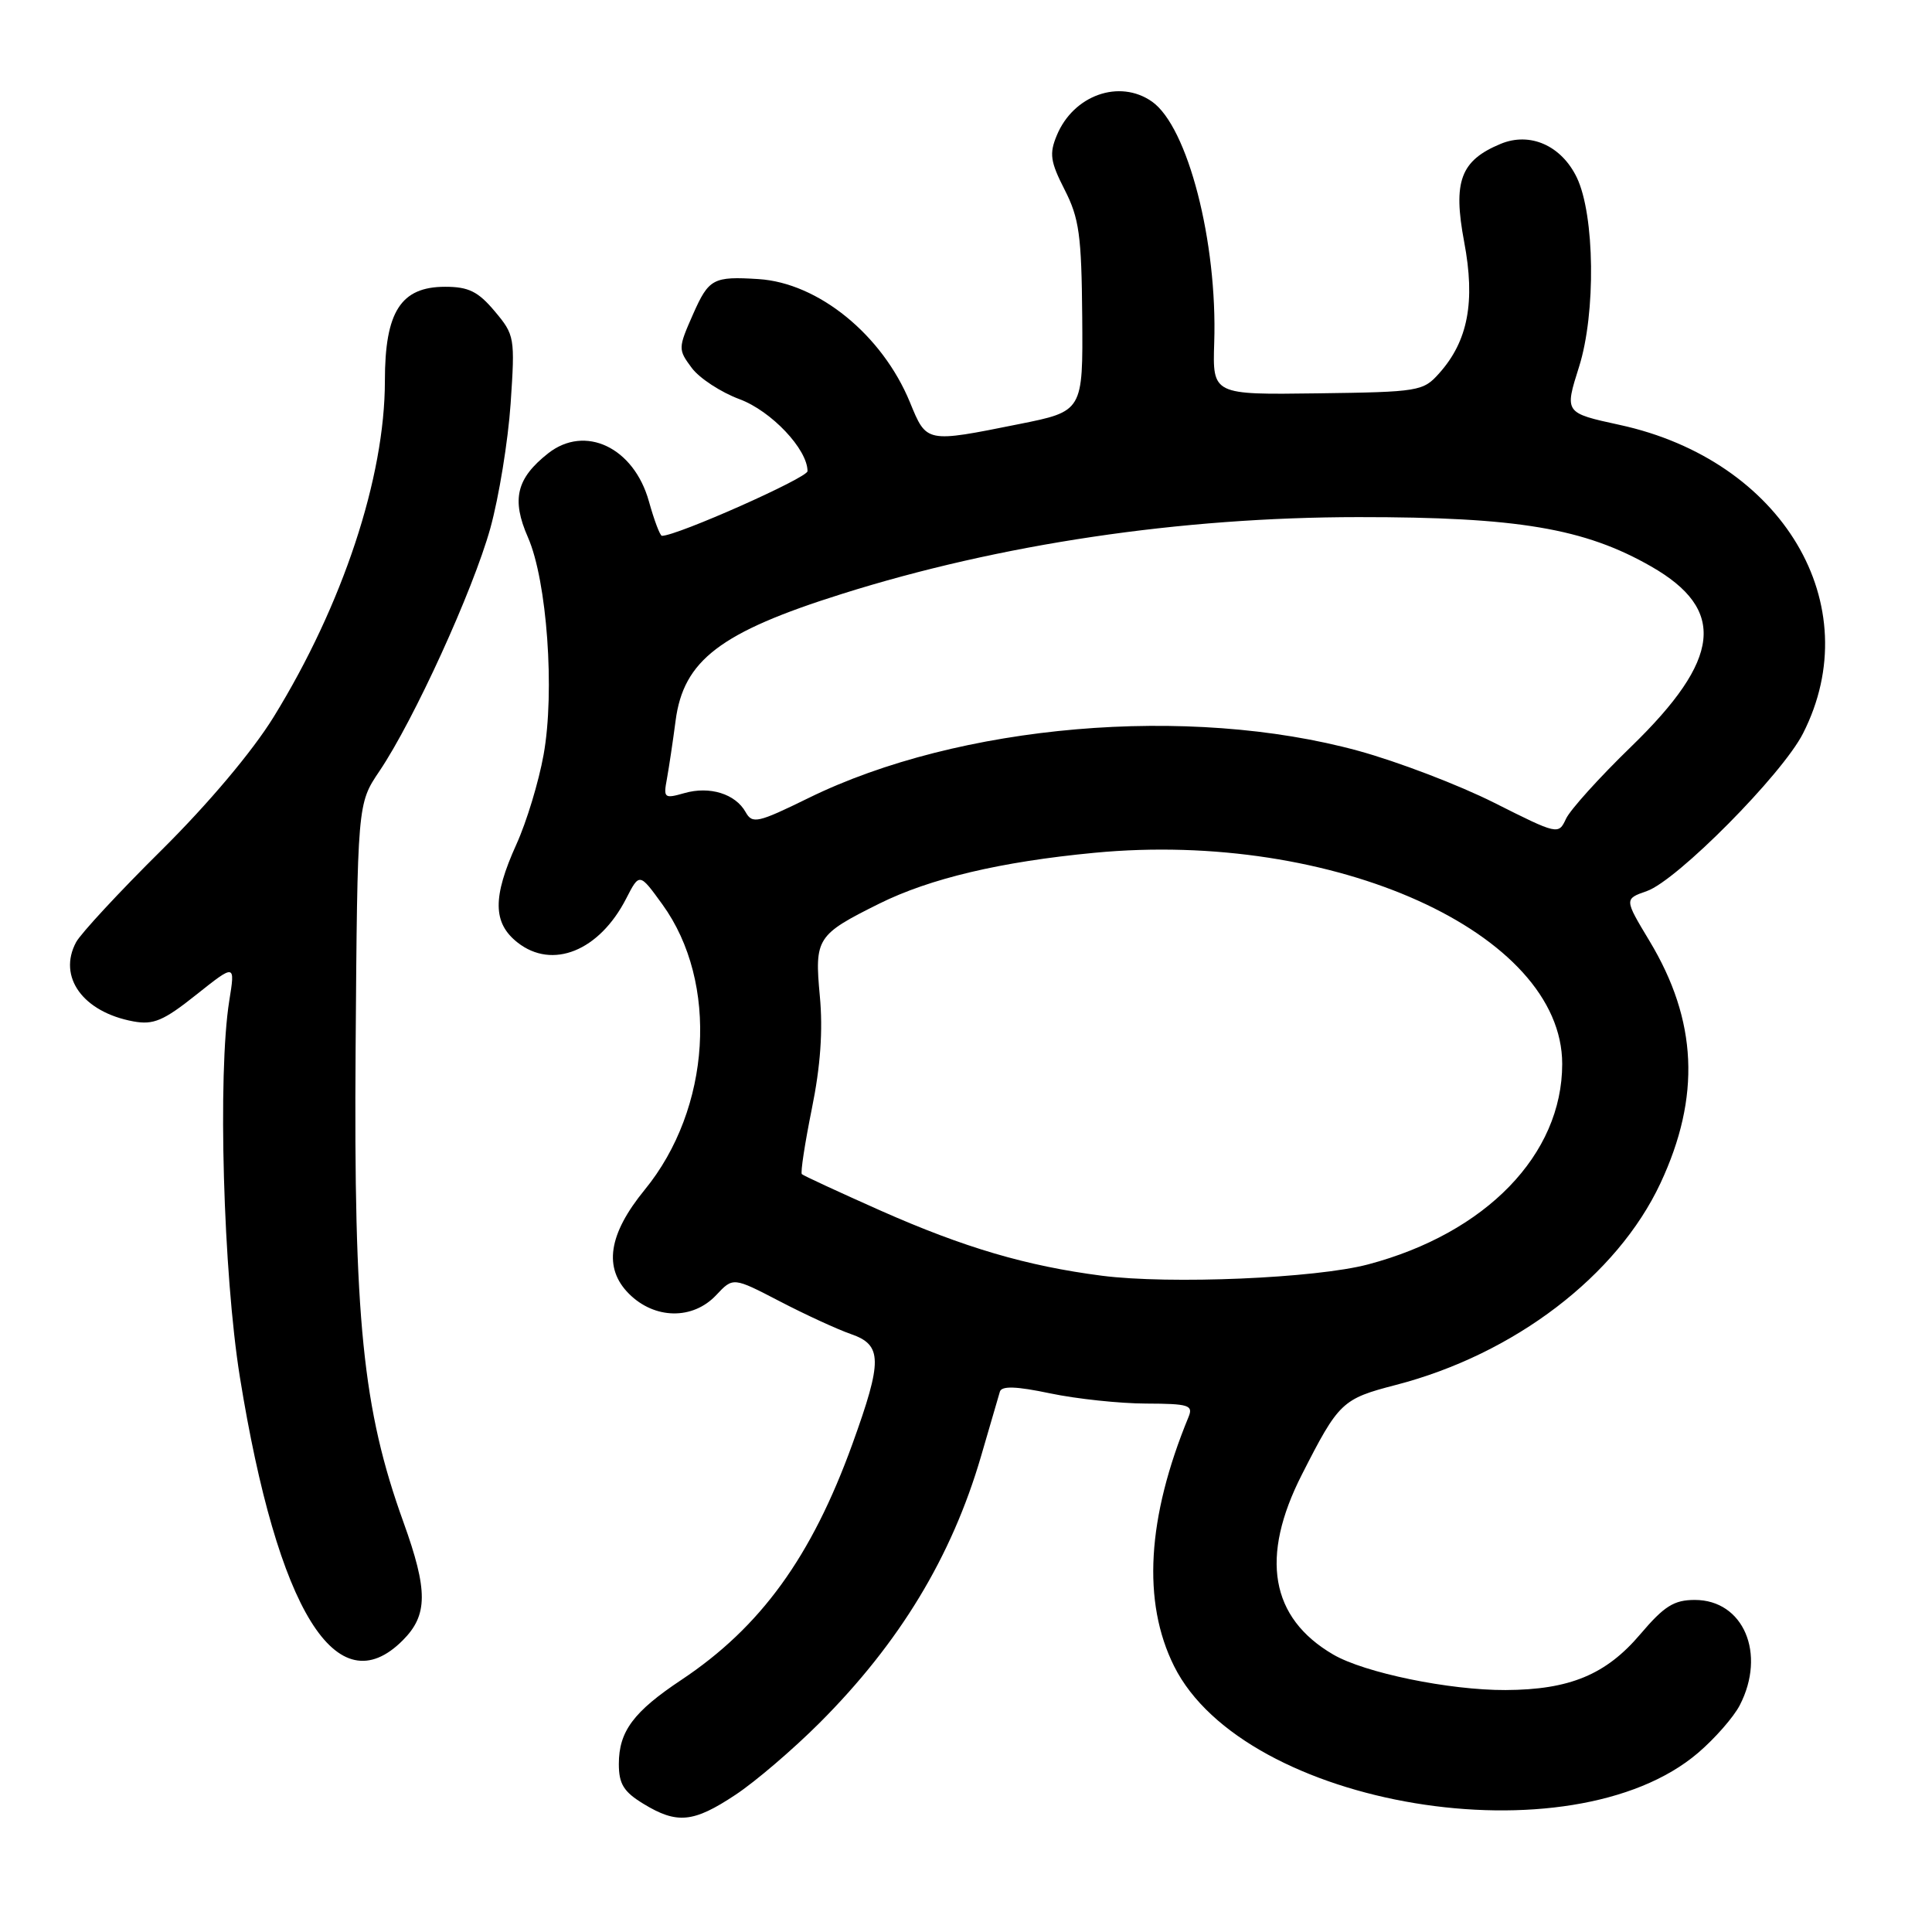 <?xml version="1.0" encoding="UTF-8" standalone="no"?>
<!DOCTYPE svg PUBLIC "-//W3C//DTD SVG 1.1//EN" "http://www.w3.org/Graphics/SVG/1.1/DTD/svg11.dtd" >
<svg xmlns="http://www.w3.org/2000/svg" xmlns:xlink="http://www.w3.org/1999/xlink" version="1.1" viewBox="0 0 256 256">
 <g >
 <path fill="currentColor"
d=" M 97.44 237.83 C 100.08 236.09 105.10 231.79 108.62 228.27 C 119.20 217.68 126.10 206.29 129.99 192.97 C 131.19 188.86 132.31 185.01 132.49 184.40 C 132.73 183.62 134.65 183.68 139.16 184.63 C 142.65 185.36 148.36 185.97 151.86 185.98 C 157.52 186.00 158.13 186.19 157.49 187.75 C 151.98 201.12 151.33 212.26 155.57 220.77 C 164.90 239.49 208.20 246.65 225.02 232.25 C 227.24 230.35 229.72 227.52 230.53 225.95 C 234.06 219.11 231.02 212.00 224.57 212.00 C 221.81 212.00 220.51 212.82 217.35 216.54 C 212.80 221.90 207.99 223.90 199.50 223.94 C 192.04 223.97 180.81 221.66 176.65 219.23 C 168.33 214.37 166.93 206.33 172.51 195.38 C 177.40 185.77 177.83 185.36 184.97 183.51 C 200.64 179.45 214.28 169.05 220.02 156.78 C 225.38 145.32 224.92 135.23 218.56 124.67 C 215.22 119.12 215.22 119.12 218.22 118.07 C 222.21 116.68 236.16 102.61 238.91 97.18 C 247.59 80.12 236.21 60.99 214.61 56.30 C 207.30 54.71 207.30 54.71 209.23 48.61 C 211.48 41.51 211.32 28.47 208.93 23.51 C 206.88 19.28 202.74 17.45 198.85 19.06 C 193.52 21.27 192.50 24.03 194.01 32.05 C 195.51 39.98 194.52 45.19 190.71 49.45 C 188.58 51.85 188.02 51.94 174.58 52.12 C 160.67 52.31 160.67 52.31 160.89 45.41 C 161.33 32.06 157.38 16.78 152.64 13.46 C 148.33 10.44 142.23 12.61 140.03 17.94 C 139.02 20.36 139.17 21.42 141.07 25.14 C 143.00 28.92 143.31 31.17 143.40 42.00 C 143.50 54.50 143.50 54.50 135.00 56.20 C 122.65 58.68 122.79 58.71 120.57 53.30 C 116.90 44.37 108.43 37.48 100.50 36.98 C 94.51 36.60 93.92 36.92 91.84 41.62 C 89.84 46.15 89.84 46.30 91.66 48.75 C 92.68 50.12 95.53 51.98 97.98 52.89 C 102.20 54.45 107.00 59.53 107.00 62.43 C 107.00 63.32 89.71 71.00 87.71 71.00 C 87.46 71.00 86.68 68.94 85.98 66.42 C 83.98 59.28 77.53 56.22 72.63 60.07 C 68.42 63.39 67.75 66.18 69.96 71.21 C 72.48 76.96 73.54 91.63 72.03 100.00 C 71.39 103.58 69.77 108.92 68.43 111.87 C 65.25 118.89 65.29 122.30 68.58 124.89 C 73.20 128.52 79.41 126.01 82.97 119.07 C 84.73 115.64 84.73 115.64 87.77 119.84 C 95.27 130.19 94.23 146.91 85.42 157.66 C 80.62 163.53 79.93 168.02 83.34 171.43 C 86.74 174.83 91.80 174.91 94.90 171.61 C 97.14 169.22 97.14 169.22 103.32 172.43 C 106.72 174.20 110.96 176.15 112.75 176.77 C 116.93 178.22 116.95 180.26 112.94 191.36 C 107.52 206.32 100.79 215.60 90.29 222.59 C 83.94 226.81 82.00 229.42 82.00 233.74 C 82.00 236.38 82.64 237.42 85.25 239.01 C 89.71 241.73 91.88 241.52 97.44 237.83 Z  M 53.36 217.36 C 56.71 214.01 56.73 210.77 53.45 201.67 C 48.06 186.73 46.86 174.83 47.12 139.00 C 47.36 106.50 47.36 106.50 50.27 102.19 C 54.83 95.43 62.67 78.25 64.97 70.00 C 66.11 65.88 67.32 58.44 67.66 53.49 C 68.25 44.72 68.20 44.39 65.55 41.24 C 63.35 38.62 62.08 38.00 58.98 38.00 C 53.11 38.00 51.00 41.30 51.00 50.47 C 51.00 63.27 45.41 80.16 36.26 95.00 C 33.45 99.56 27.63 106.47 21.42 112.63 C 15.80 118.19 10.70 123.70 10.08 124.85 C 7.62 129.45 11.00 134.11 17.67 135.34 C 20.33 135.83 21.67 135.26 26.00 131.81 C 31.17 127.70 31.17 127.70 30.38 132.60 C 28.83 142.28 29.58 168.80 31.79 182.50 C 36.79 213.45 44.62 226.11 53.36 217.36 Z  M 146.00 169.04 C 136.02 167.75 127.76 165.32 116.70 160.42 C 111.15 157.95 106.45 155.78 106.25 155.58 C 106.05 155.39 106.65 151.49 107.57 146.93 C 108.72 141.29 109.06 136.51 108.63 131.97 C 107.92 124.32 108.22 123.86 116.50 119.74 C 123.23 116.40 132.60 114.18 145.01 113.00 C 176.76 109.97 207.00 123.62 207.00 140.98 C 207.00 152.98 196.91 163.40 181.28 167.54 C 174.34 169.38 155.02 170.20 146.00 169.04 Z  M 197.99 106.37 C 193.30 104.01 185.20 100.92 179.99 99.49 C 157.52 93.34 127.08 95.95 107.14 105.74 C 100.39 109.05 99.69 109.20 98.80 107.61 C 97.45 105.19 94.04 104.13 90.69 105.09 C 88.02 105.85 87.89 105.75 88.37 103.20 C 88.64 101.71 89.16 98.25 89.52 95.50 C 90.56 87.50 95.44 83.77 111.55 78.70 C 132.54 72.08 156.41 68.53 180.00 68.52 C 201.09 68.51 209.95 70.00 218.79 75.06 C 228.80 80.79 228.07 87.35 216.15 98.92 C 211.94 103.00 208.05 107.31 207.50 108.50 C 206.51 110.63 206.42 110.61 197.99 106.37 Z "/>
</g>
</svg>